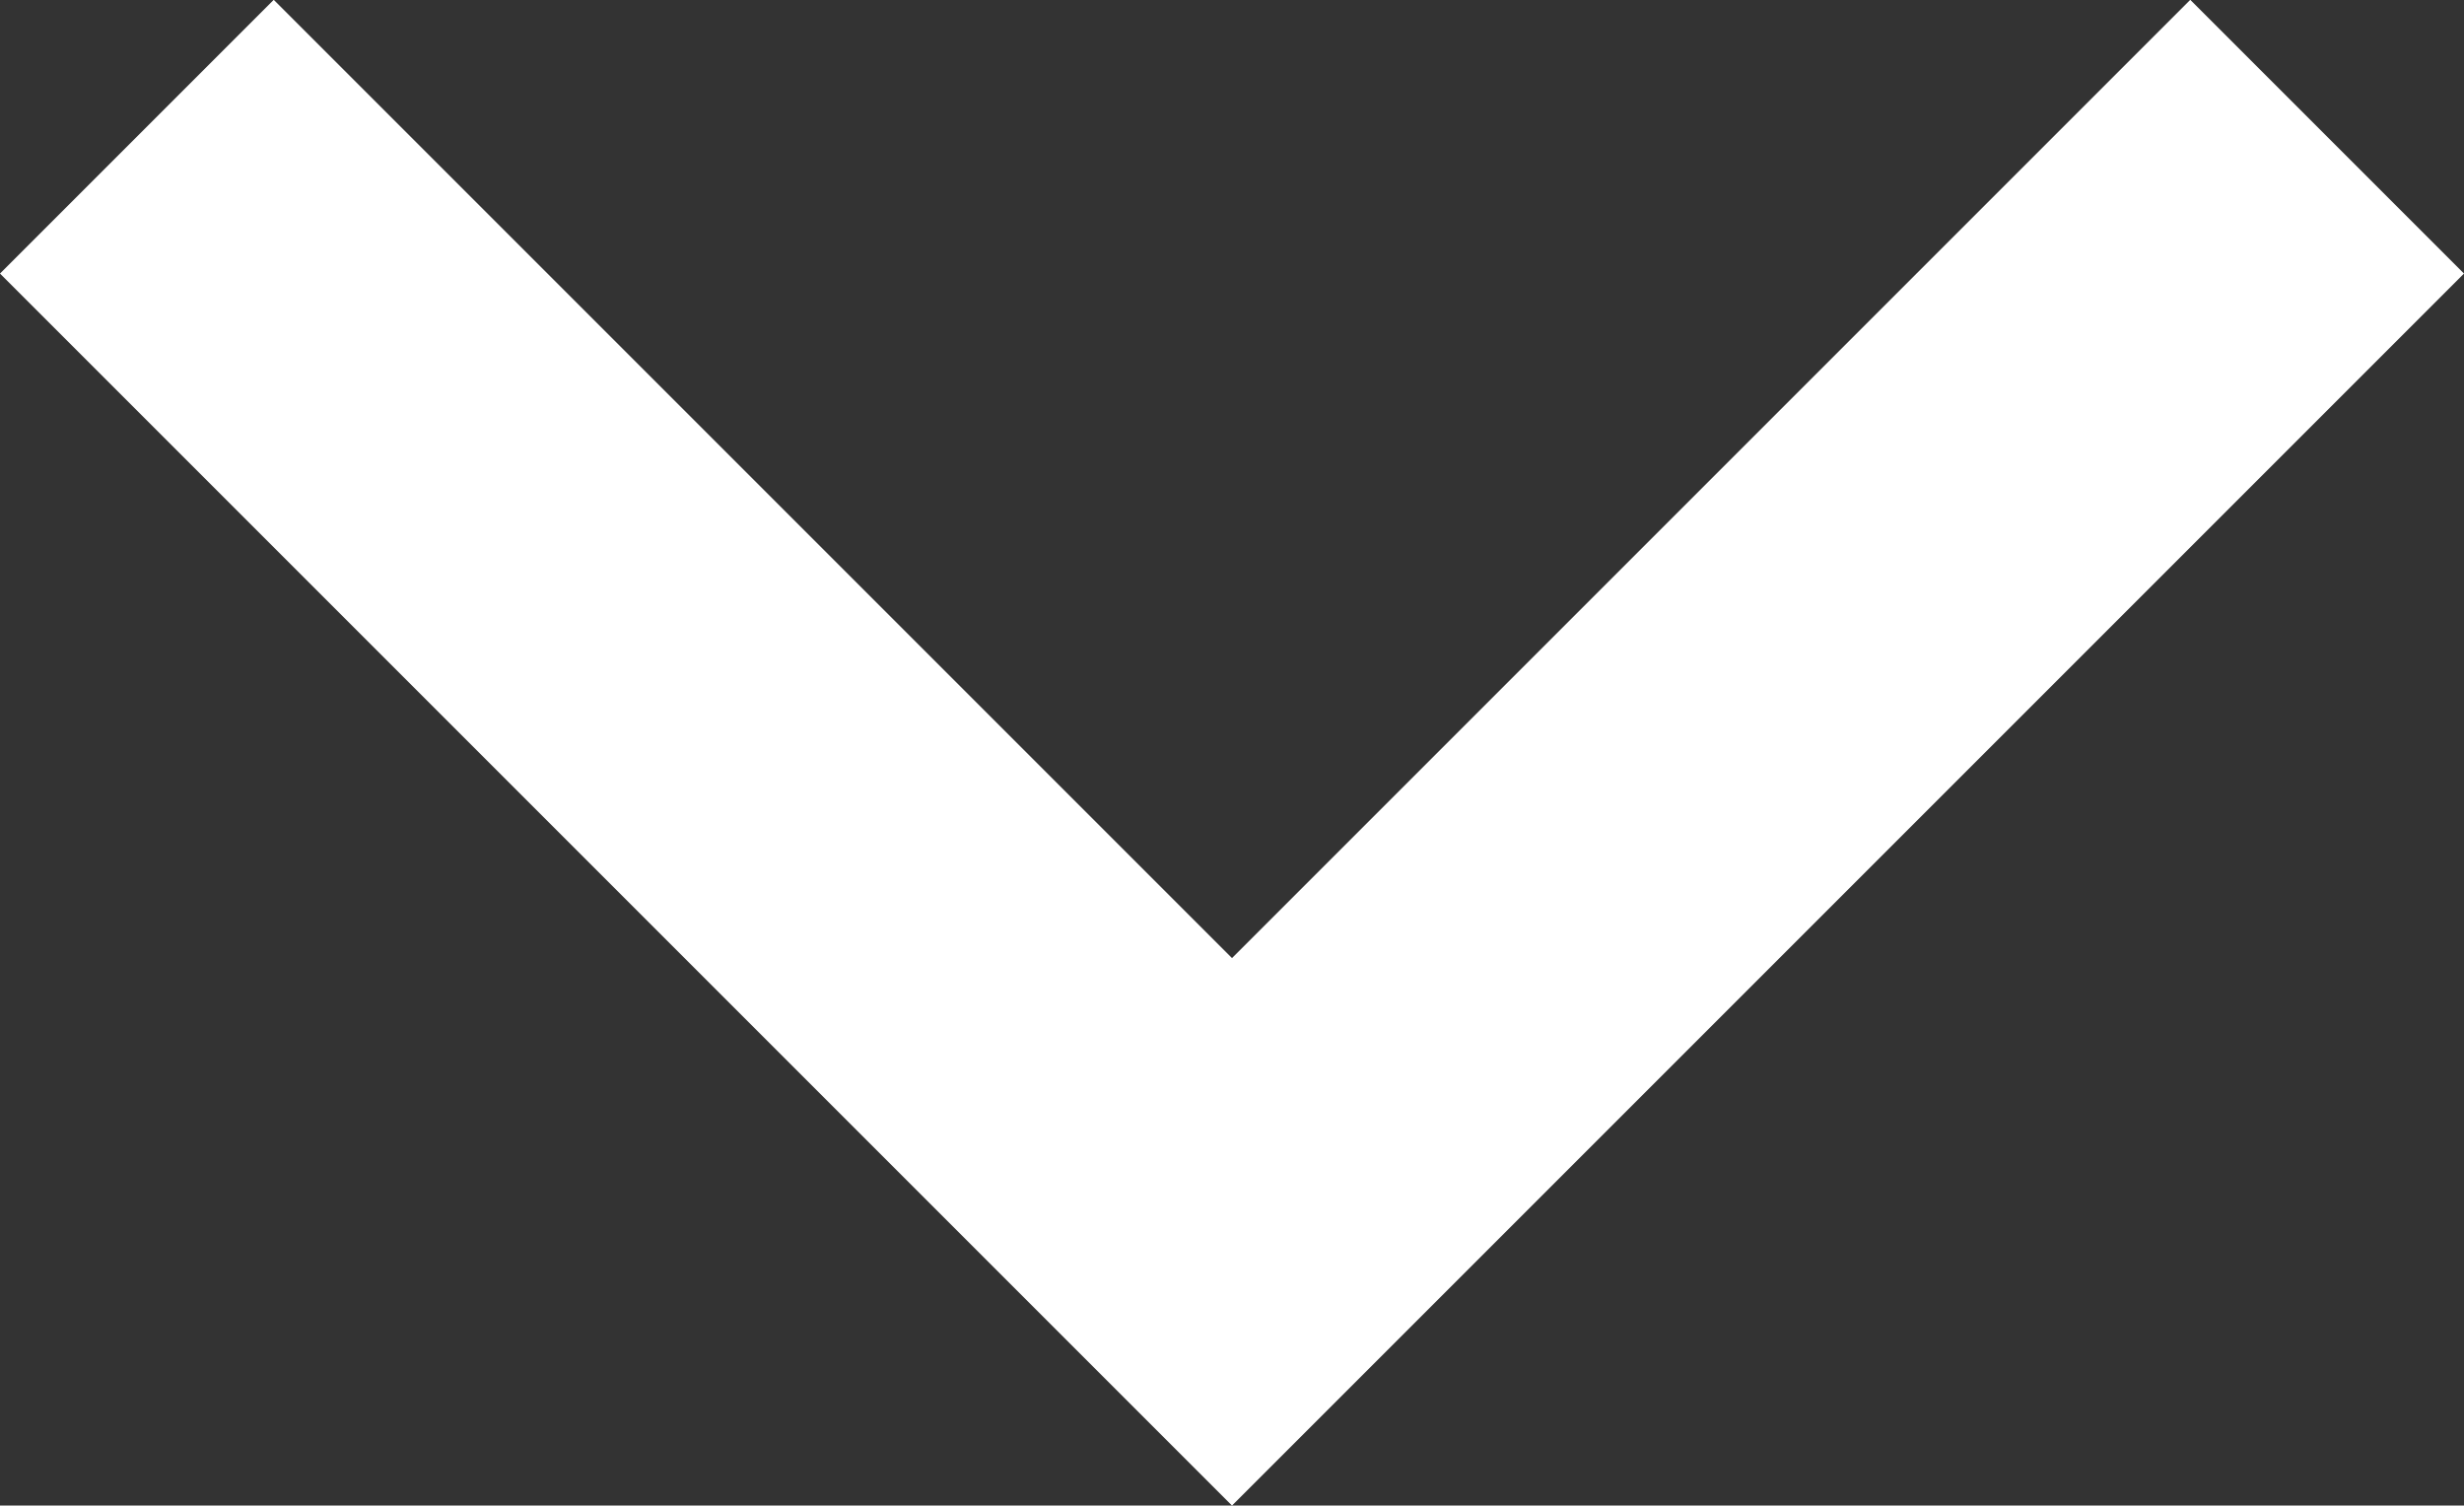 <svg xmlns="http://www.w3.org/2000/svg" width="12.728" height="7.777" viewBox="0 0 12.728 7.777">
  <rect x="0" y="0" width="12.728" height="7.777" fill="#333333" stroke="none"/>
  <path id="Path_1883" data-name="Path 1883" d="M12,13.172l4.95-4.95,1.414,1.414L12,16,5.636,9.636,7.05,8.222Z" transform="translate(-5.636 -8.223)" fill="#fff"/>
</svg>

